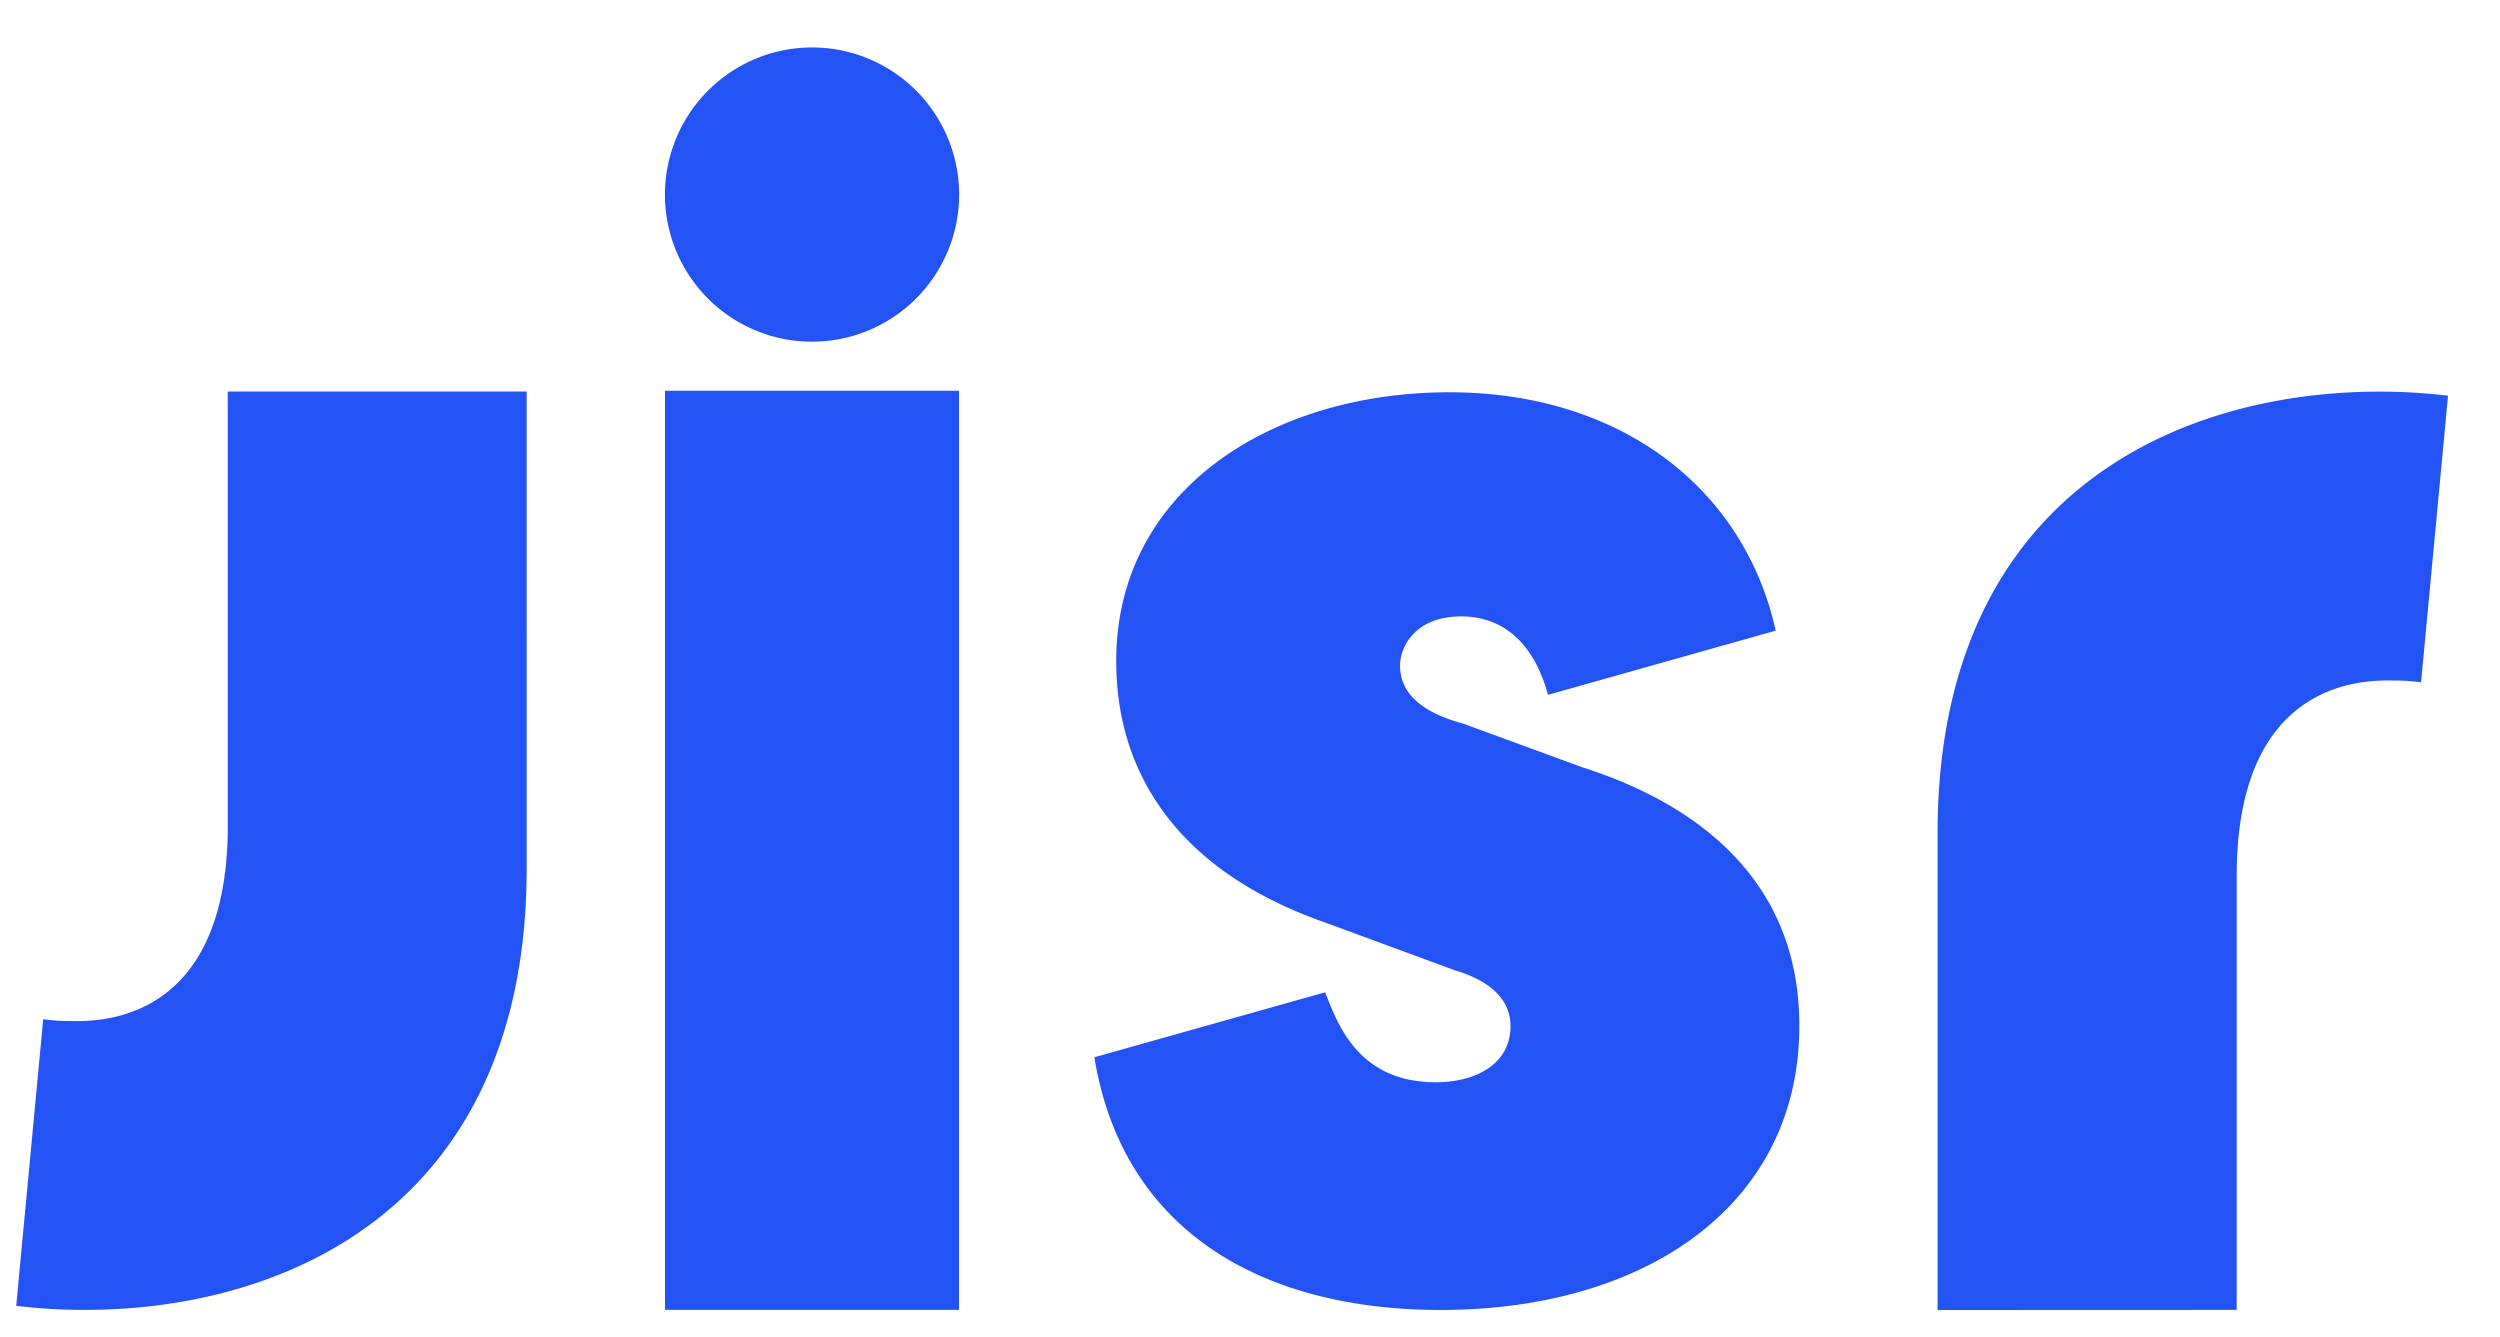 <svg xmlns:xlink="http://www.w3.org/1999/xlink" width="43" fill="" height="23" xmlns="http://www.w3.org/2000/svg" class="Shared-module--logo--27w86"><path d="M13.967.816a2.53 2.53 0 011.788 4.32 2.529 2.529 0 11-3.577-3.577 2.529 2.529 0 011.789-.743zm0 0a2.53 2.53 0 011.788 4.32 2.529 2.529 0 11-3.577-3.577 2.529 2.529 0 011.789-.743zm-2.529 5.905h5.057V22.53h-5.057V6.72zM3.918 6.733V14.2c0 3.508-2.367 3.362-2.718 3.362-.153 0-.305-.01-.457-.032l-.464 4.93c.392.048.785.071 1.18.07 3.508 0 7.6-1.812 7.6-7.6V6.734H3.918zM38.471 22.53v-7.464c0-3.508 2.368-3.361 2.718-3.361.152 0 .303.01.453.031l.464-4.93a9.807 9.807 0 00-1.18-.07c-3.508 0-7.6 1.812-7.6 7.6v8.196l5.145-.002zM30.078 15.01c-.789-.996-1.958-1.522-2.84-1.805l-2.075-.76a4.048 4.048 0 01-.146-.043c-.754-.24-.936-.622-.936-.952 0-.33.264-.848 1.053-.848.438 0 1.17.176 1.49 1.345h.016l3.902-1.1c-.548-2.466-2.686-4.1-5.613-4.1-3.07 0-5.73 1.696-5.73 4.619 0 .904.229 1.745.726 2.475.578.853 1.517 1.554 2.87 2.027l1.844.679.377.139c.79.234.965.643.965.964 0 .643-.585.965-1.286.965-1.344 0-1.695-1.022-1.902-1.548l-3.97 1.118c.482 2.955 2.843 4.346 5.957 4.346 3.537 0 6.168-1.812 6.168-4.881.003-1.128-.351-1.985-.87-2.64z" fill="#2353F5"></path></svg>